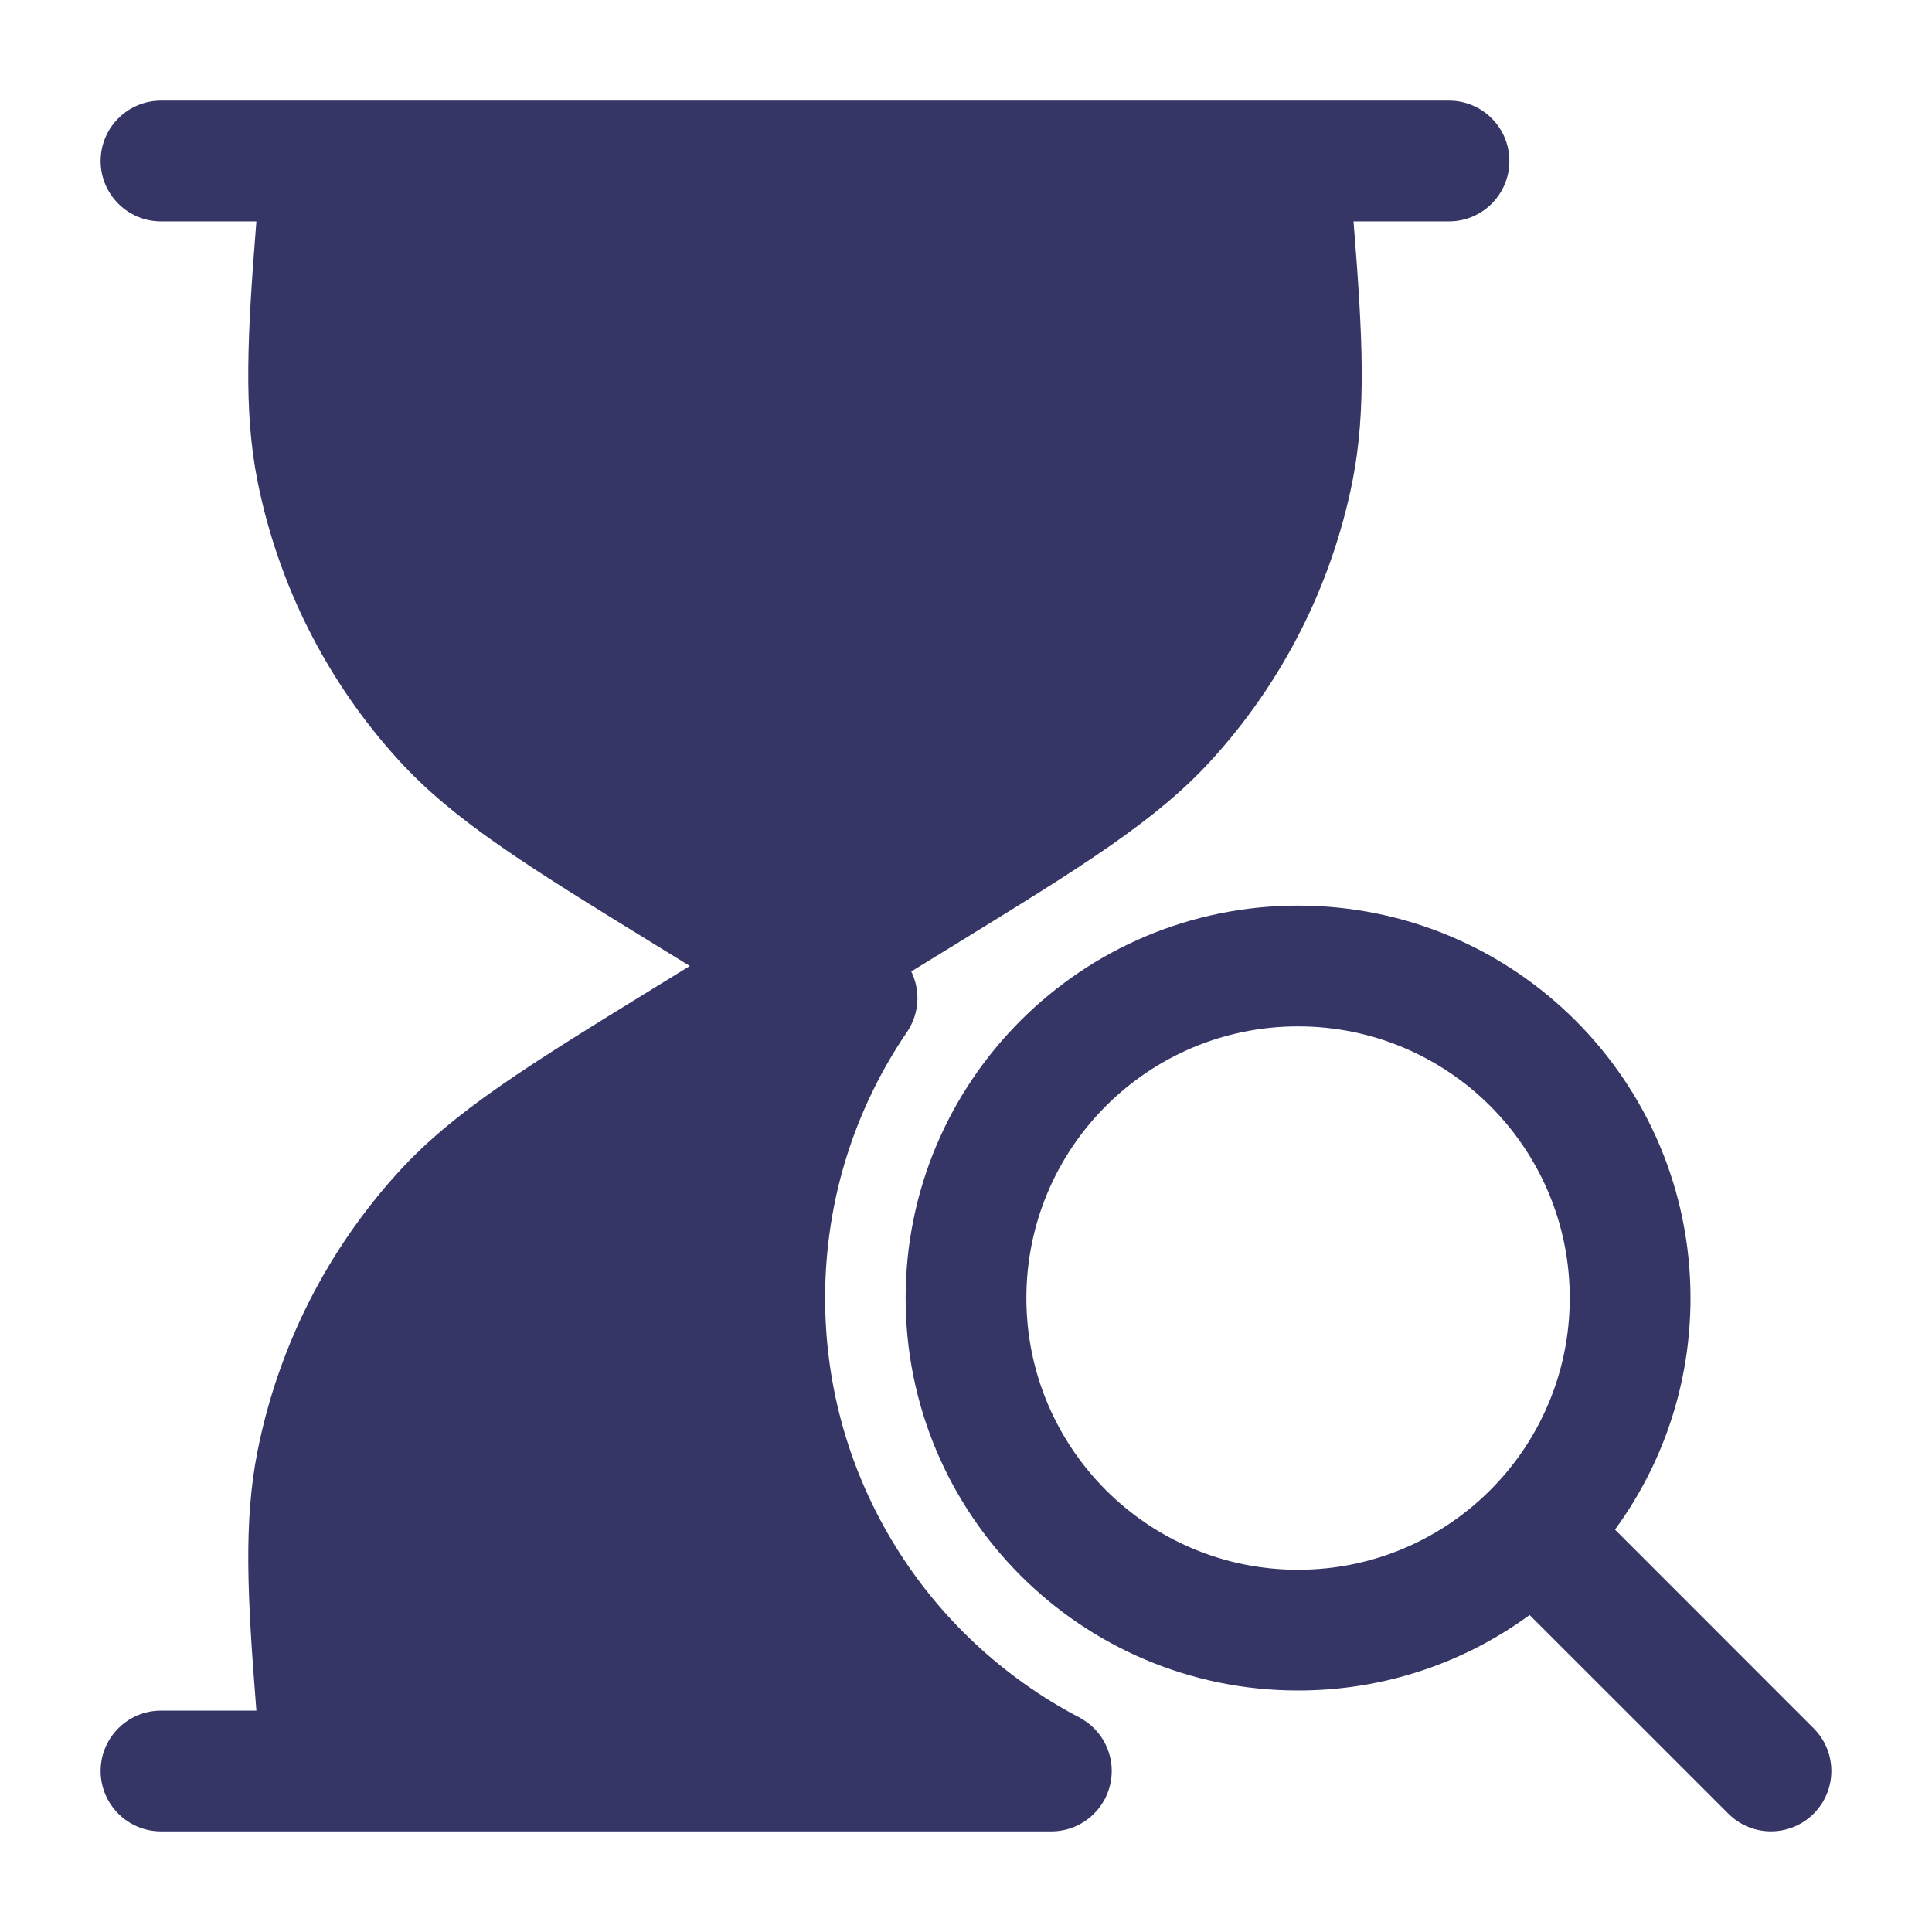 <svg width="24" height="24" viewBox="0 0 24 24" fill="none" xmlns="http://www.w3.org/2000/svg">
<path d="M3.198 5.972C3.026 5.102 3.071 4.177 3.185 2.75H2C1.586 2.75 1.25 2.414 1.25 2C1.25 1.586 1.586 1.25 2 1.25H18C18.414 1.25 18.75 1.586 18.75 2C18.75 2.414 18.414 2.75 18 2.75H16.814C16.929 4.177 16.974 5.102 16.802 5.972C16.544 7.268 15.937 8.469 15.046 9.445C14.358 10.199 13.44 10.764 11.878 11.725L11.32 12.068C11.347 12.123 11.367 12.181 11.38 12.241C11.423 12.442 11.382 12.651 11.267 12.82C10.625 13.762 10.25 14.899 10.25 16.125C10.25 18.383 11.523 20.344 13.395 21.328C13.433 21.348 13.47 21.37 13.504 21.395C13.564 21.439 13.616 21.491 13.66 21.549C13.738 21.654 13.79 21.779 13.806 21.916C13.811 21.966 13.812 22.017 13.807 22.068C13.79 22.261 13.699 22.433 13.563 22.556C13.43 22.677 13.254 22.75 13.06 22.75H2C1.586 22.75 1.25 22.414 1.25 22C1.25 21.586 1.586 21.25 2 21.25H3.185C3.071 19.823 3.026 18.898 3.199 18.028C3.456 16.732 4.063 15.531 4.954 14.555C5.642 13.801 6.56 13.236 8.122 12.275L8.569 12L8.122 11.725C6.56 10.764 5.642 10.199 4.954 9.445C4.063 8.469 3.456 7.268 3.198 5.972Z" fill="#353566"/>
<path fill-rule="evenodd" clip-rule="evenodd" d="M11.25 16.125C11.25 13.433 13.433 11.25 16.125 11.25C18.817 11.25 21 13.433 21 16.125C21 17.201 20.652 18.195 20.062 19.001L22.53 21.47C22.823 21.763 22.823 22.237 22.53 22.53C22.237 22.823 21.762 22.823 21.47 22.53L19.001 20.062C18.195 20.652 17.201 21 16.125 21C13.433 21 11.25 18.817 11.25 16.125ZM16.125 12.75C14.261 12.75 12.75 14.261 12.75 16.125C12.75 17.989 14.261 19.5 16.125 19.5C17.989 19.5 19.5 17.989 19.5 16.125C19.5 14.261 17.989 12.75 16.125 12.75Z" fill="#353566"/>
</svg>
